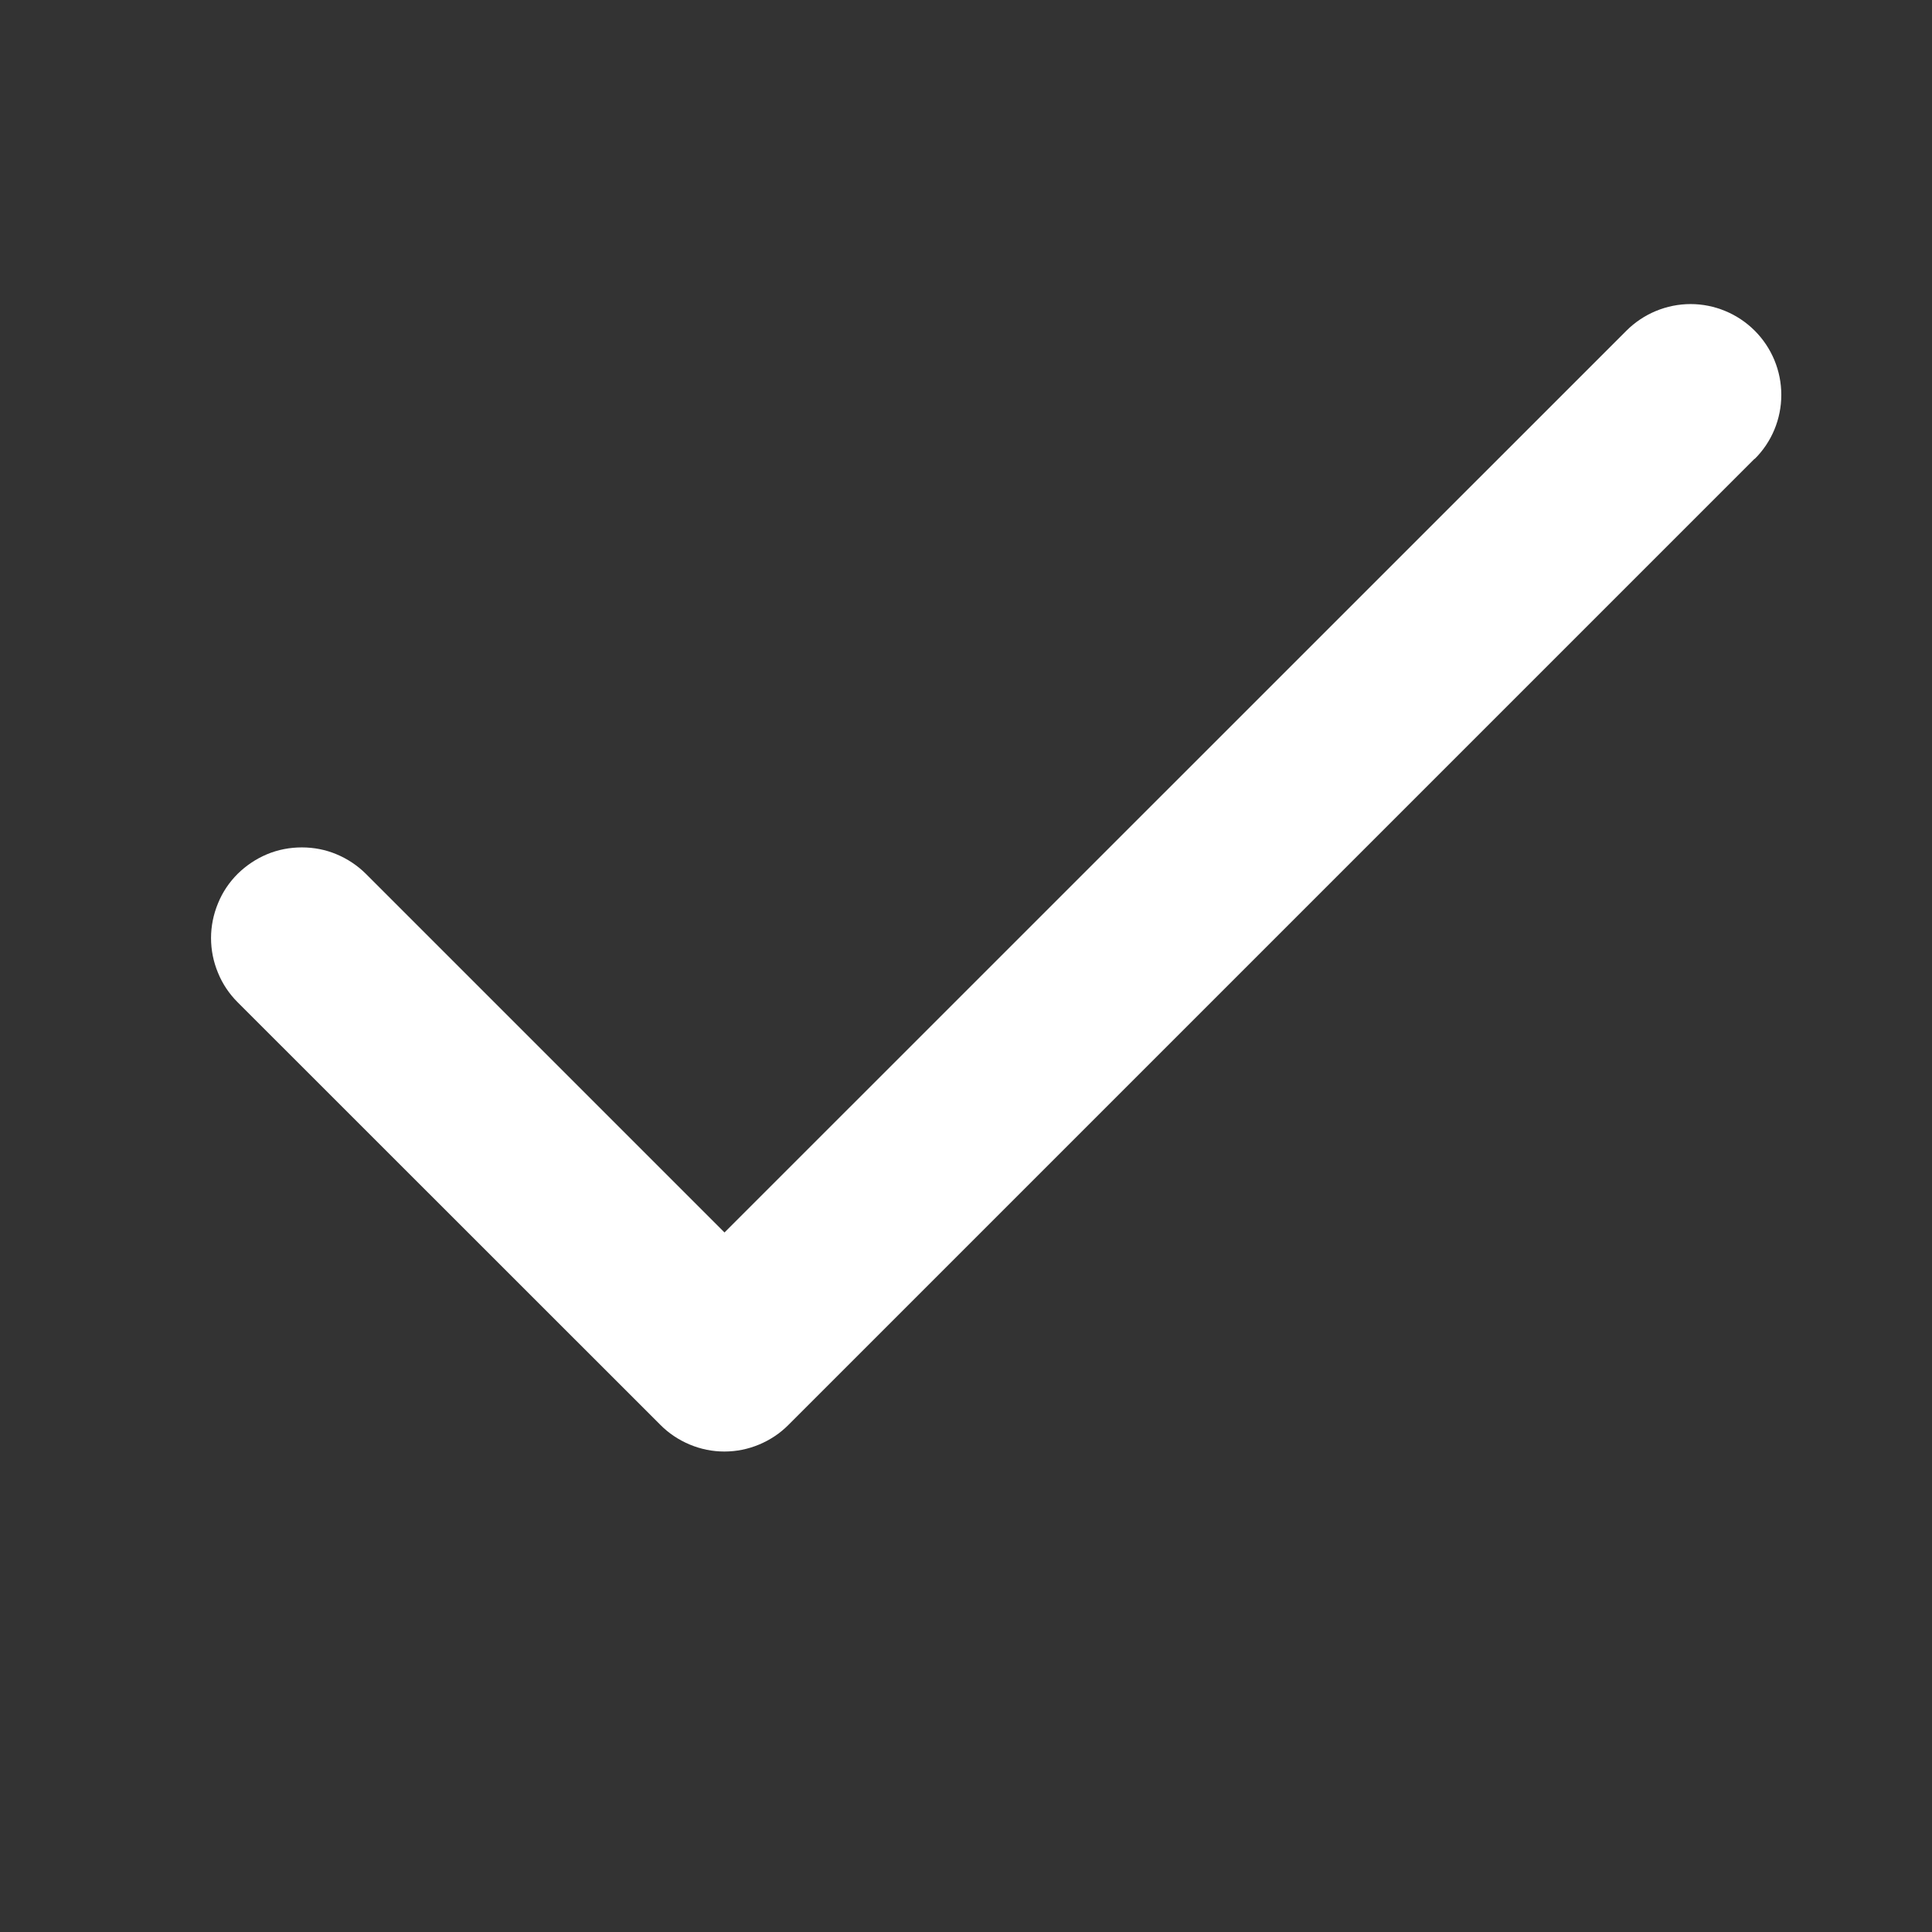 <svg width="13" height="13" viewBox="0 0 13 13" fill="none" xmlns="http://www.w3.org/2000/svg">
<rect x="0" y="0" width="13" height="13" fill="#333333" stroke="none"/>
<path d="M11.806 3.087L5.306 9.587C5.25 9.644 5.182 9.689 5.108 9.72C5.034 9.751 4.955 9.767 4.874 9.767C4.794 9.767 4.715 9.751 4.641 9.72C4.567 9.689 4.499 9.644 4.443 9.587L1.599 6.744C1.542 6.687 1.497 6.62 1.467 6.546C1.436 6.472 1.42 6.392 1.42 6.312C1.42 6.232 1.436 6.153 1.467 6.078C1.497 6.004 1.542 5.937 1.599 5.88C1.656 5.824 1.723 5.779 1.797 5.748C1.871 5.717 1.951 5.702 2.031 5.702C2.111 5.702 2.19 5.717 2.264 5.748C2.338 5.779 2.406 5.824 2.462 5.88L4.875 8.293L10.944 2.225C11.058 2.111 11.214 2.046 11.376 2.046C11.537 2.046 11.693 2.111 11.807 2.225C11.922 2.34 11.986 2.495 11.986 2.657C11.986 2.819 11.922 2.974 11.807 3.088L11.806 3.087Z" fill="white"/>
</svg>

